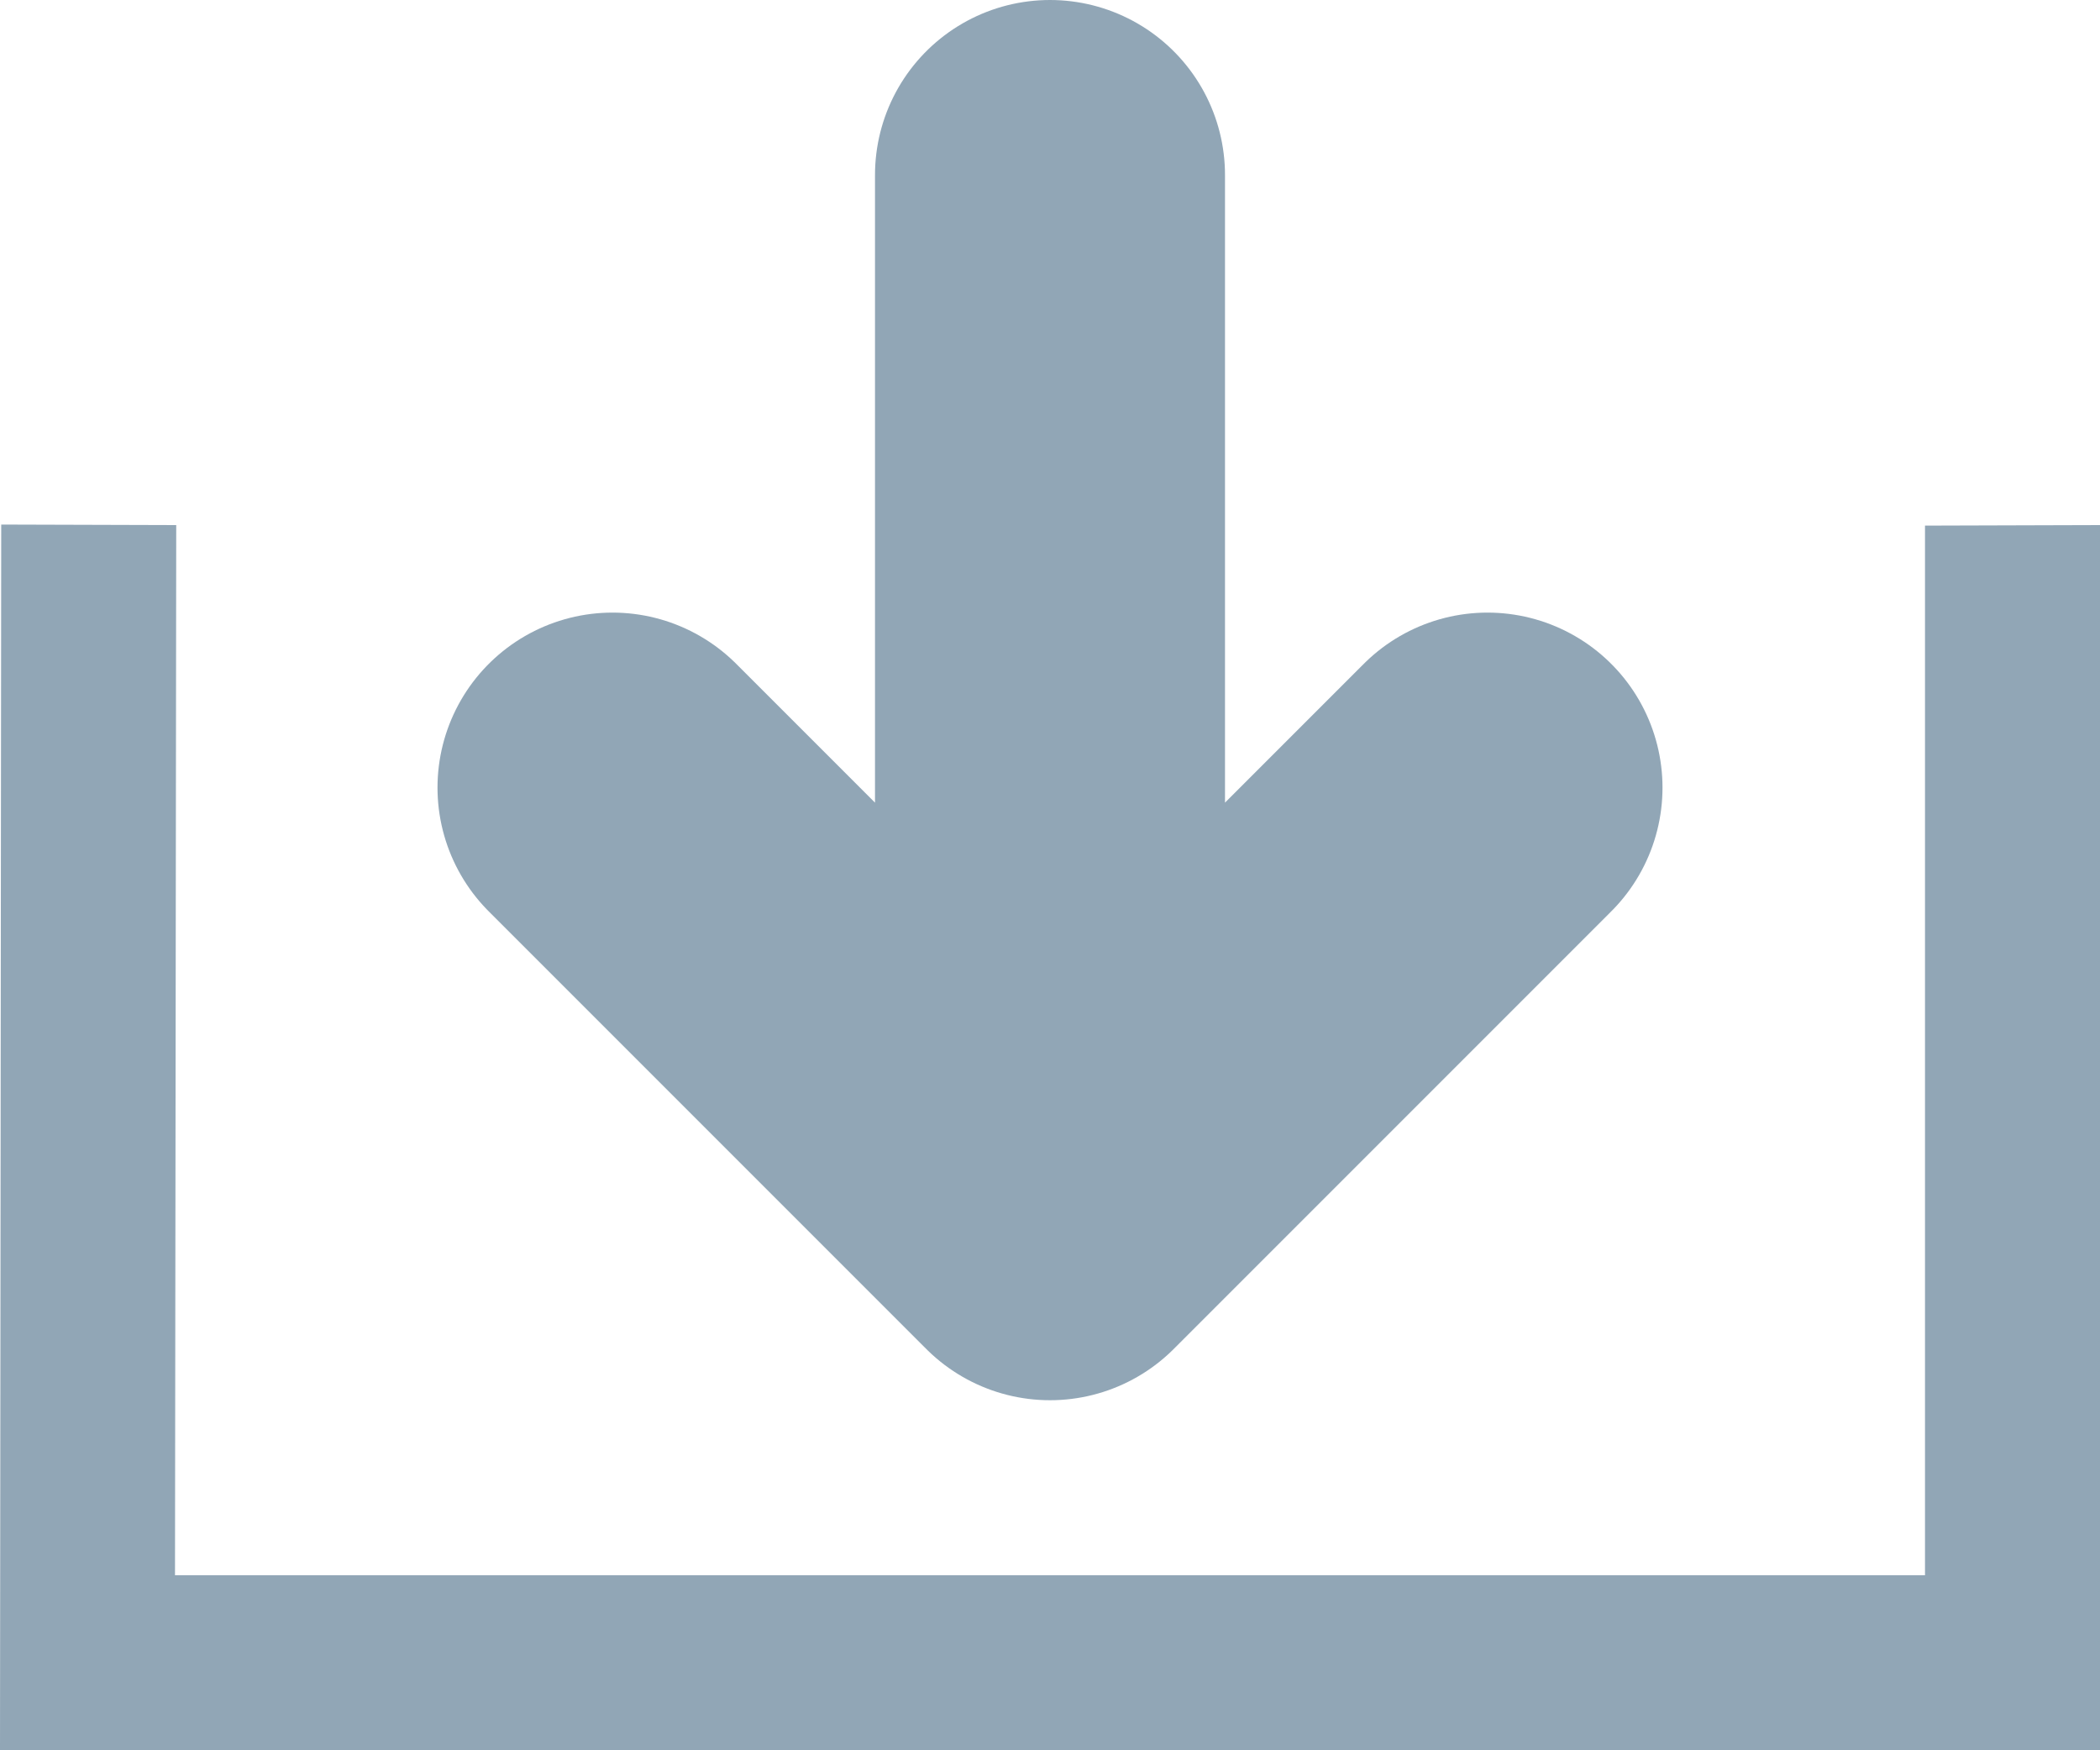 <svg xmlns="http://www.w3.org/2000/svg" width="12" height="10" viewBox="0 0 12 10">
  <g fill="none" fill-rule="evenodd">
    <polygon fill="#91A6B6" points="1 9 1.007 3 .007 2.997 0 10 12 10 12 3 11 3.003 11 9"/>
    <path stroke="#91A6B6" stroke-linecap="round" stroke-linejoin="round" stroke-width="2" d="M3.5,4.5 L6,7 L8.5,4.5 M6,7 L6,1"/>
  </g>
</svg>
